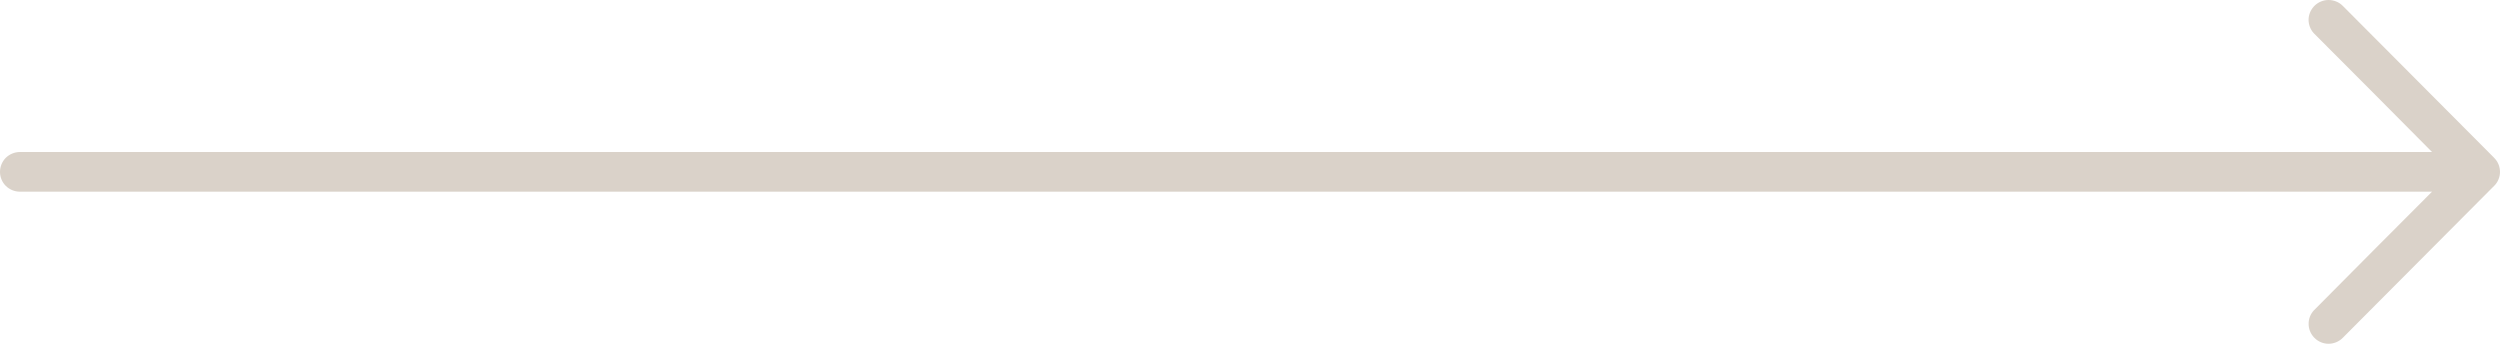 <svg width="80" height="11" viewBox="0 0 80 11" fill="none" xmlns="http://www.w3.org/2000/svg">
<path fill-rule="evenodd" clip-rule="evenodd" d="M79.812 5.049L74.97 0.189C74.847 0.064 74.68 0 74.512 0C74.351 0 74.184 0.064 74.06 0.189L74.041 0.209C73.931 0.33 73.874 0.485 73.874 0.638C73.876 0.791 73.931 0.943 74.041 1.063C75.306 2.324 76.564 3.597 77.825 4.864H0.64C0.462 4.864 0.298 4.938 0.182 5.053C0.07 5.168 0 5.327 0 5.5C0 5.673 0.07 5.832 0.182 5.945C0.298 6.062 0.462 6.134 0.64 6.134H77.825C76.564 7.401 75.297 8.662 74.041 9.935C73.931 10.055 73.876 10.207 73.876 10.36C73.874 10.513 73.931 10.668 74.041 10.79L74.06 10.809C74.184 10.936 74.349 11 74.512 11C74.678 11 74.845 10.936 74.97 10.809L79.837 5.923C79.945 5.804 80 5.649 80 5.498C79.998 5.347 79.945 5.194 79.837 5.077L79.812 5.049Z" fill="#DAD2C9"/>
</svg>
